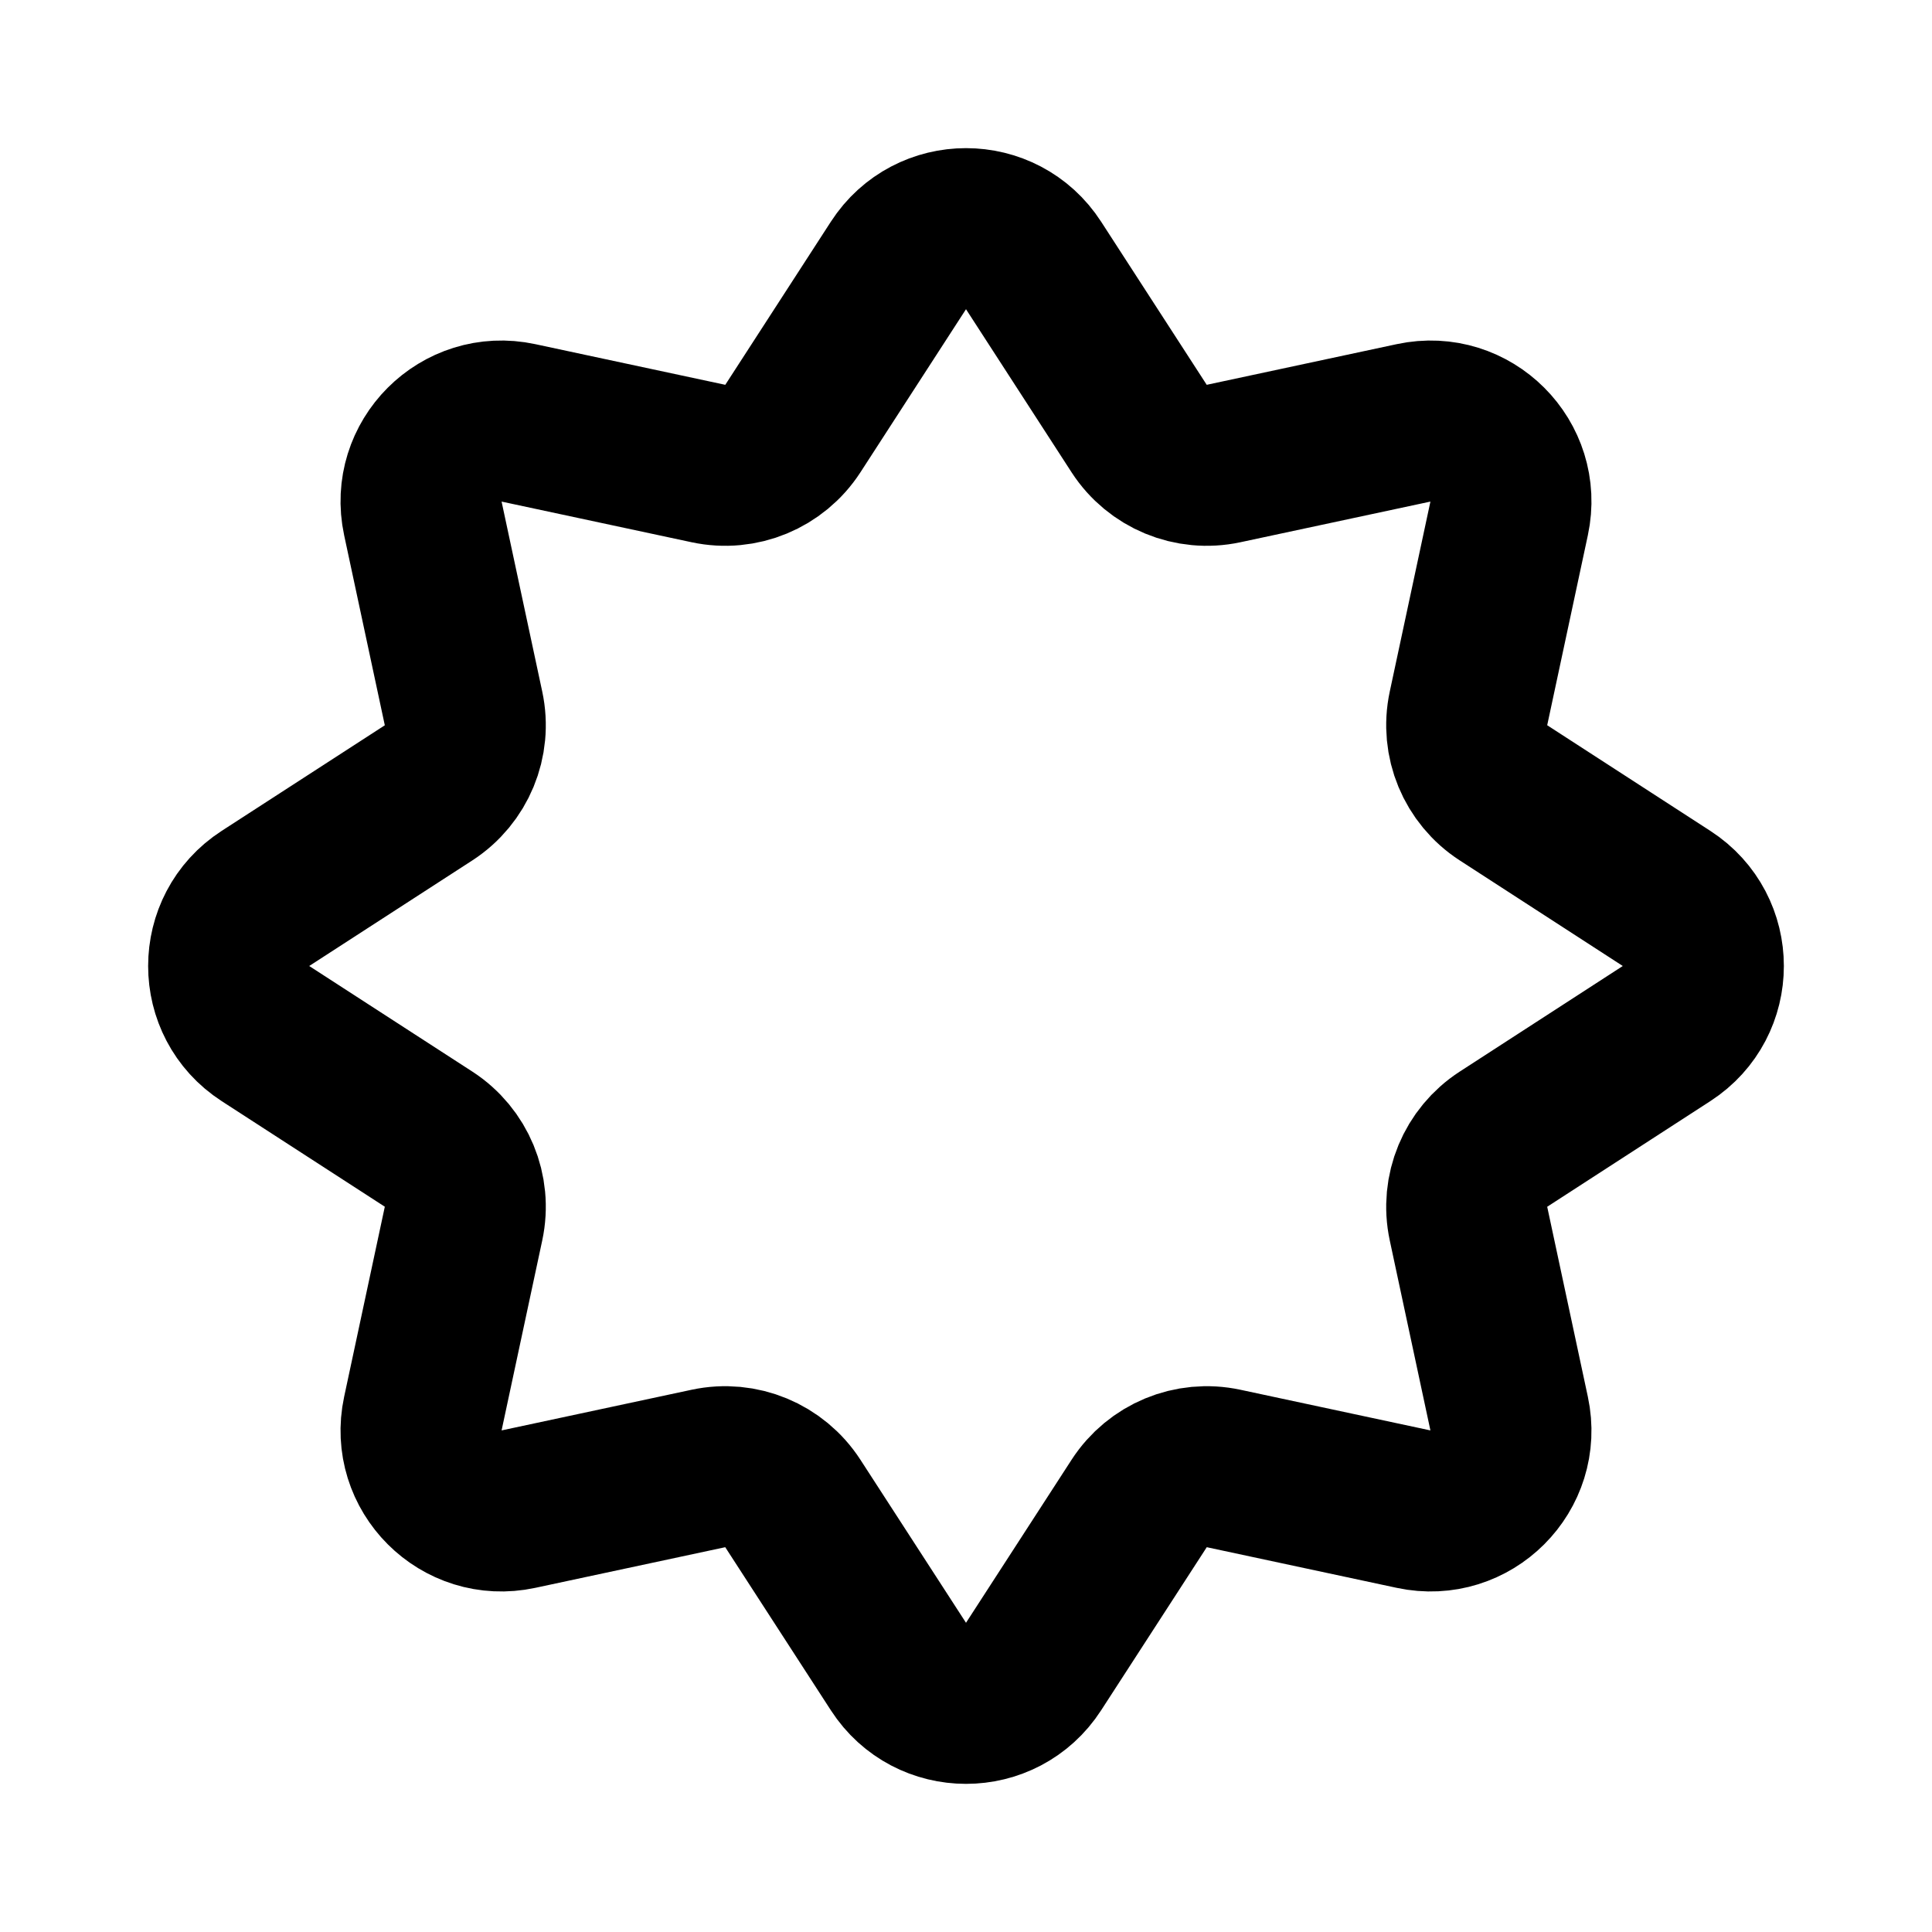 <svg width="24" height="24" viewBox="0 0 24 24" fill="none" xmlns="http://www.w3.org/2000/svg">
    <path d="M11.161 3.297C11.555 2.688 12.445 2.688 12.839 3.297L14.151 5.324C14.377 5.672 14.794 5.845 15.2 5.758L17.56 5.253C18.269 5.101 18.899 5.731 18.747 6.44L18.242 8.8C18.155 9.206 18.328 9.623 18.677 9.849L20.703 11.161C21.312 11.555 21.312 12.445 20.703 12.839L18.677 14.151C18.328 14.377 18.155 14.794 18.242 15.2L18.747 17.56C18.899 18.269 18.269 18.899 17.56 18.747L15.2 18.242C14.794 18.155 14.377 18.328 14.151 18.677L12.839 20.703C12.445 21.312 11.555 21.312 11.161 20.703L9.849 18.677C9.623 18.328 9.206 18.155 8.8 18.242L6.44 18.747C5.731 18.899 5.101 18.269 5.253 17.56L5.758 15.2C5.845 14.794 5.672 14.377 5.324 14.151L3.297 12.839C2.688 12.445 2.688 11.555 3.297 11.161L5.324 9.849C5.672 9.623 5.845 9.206 5.758 8.8L5.253 6.44C5.101 5.731 5.731 5.101 6.44 5.253L8.8 5.758C9.206 5.845 9.623 5.672 9.849 5.324L11.161 3.297Z"
          stroke="currentColor" stroke-width="2"/>
</svg>
